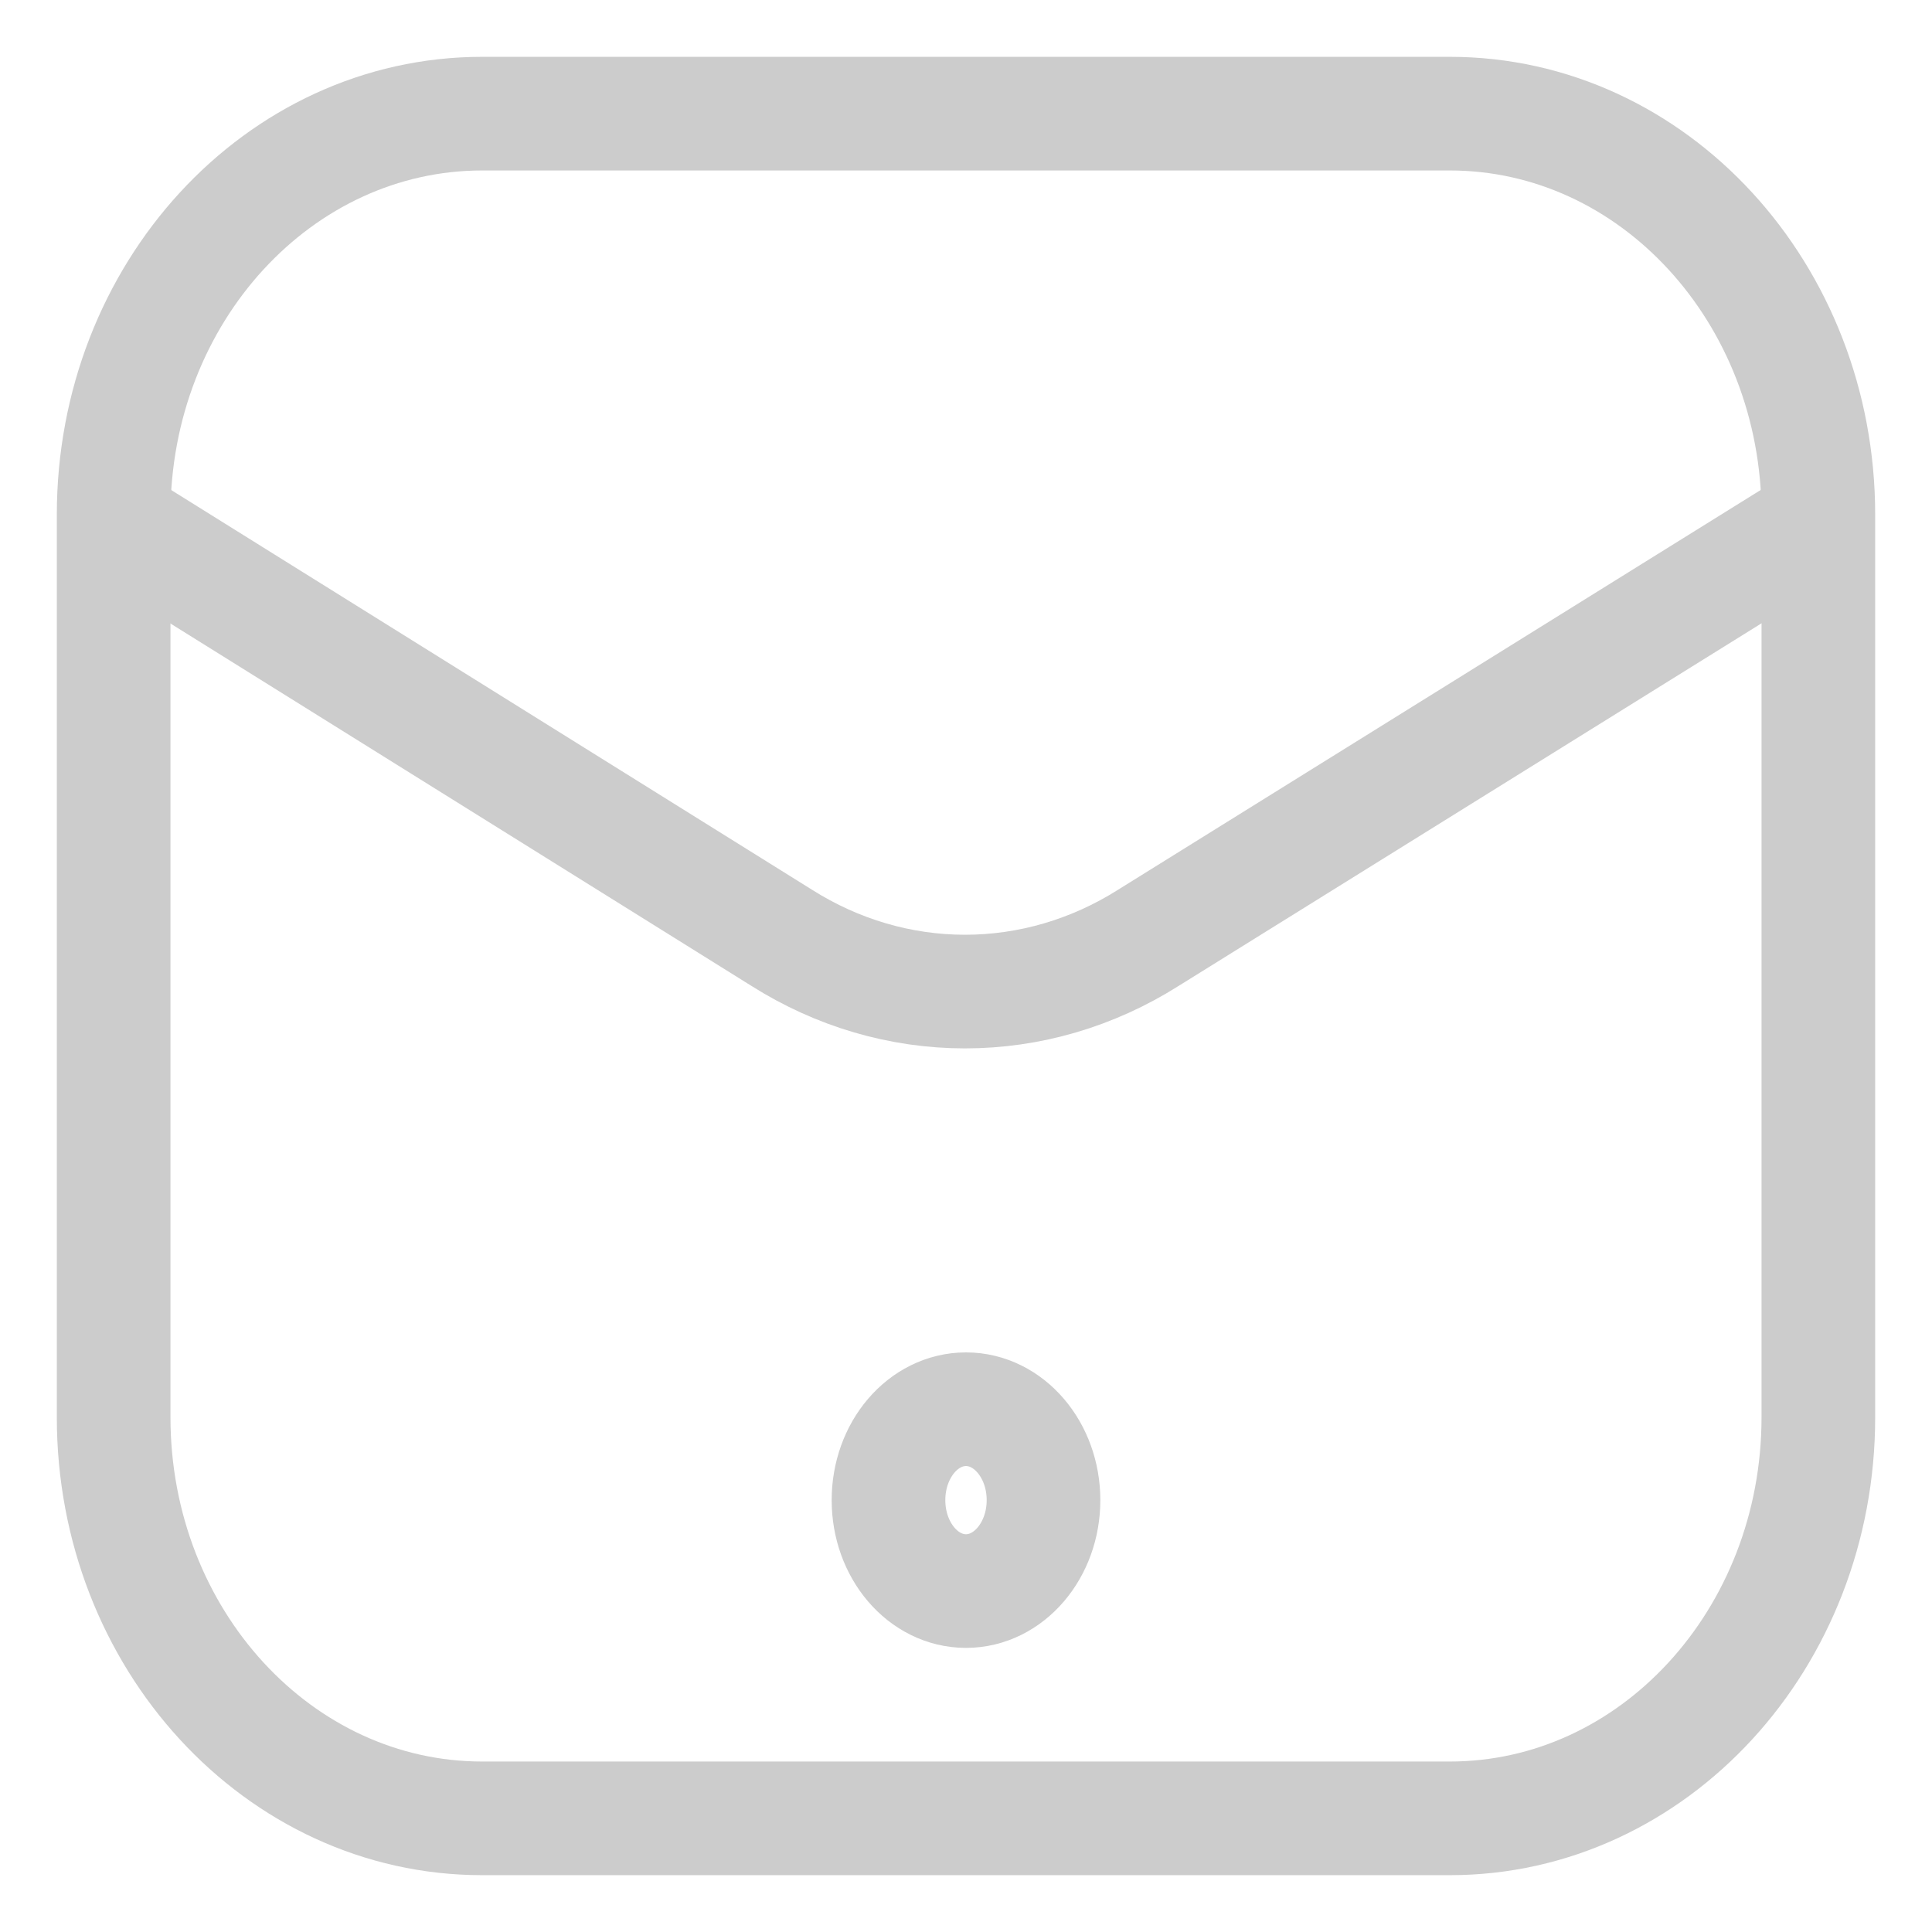 <svg width="17" height="17" viewBox="0 0 17 17" fill="none" xmlns="http://www.w3.org/2000/svg">
<g id="pw_icon">
<g id="Group">
<path id="Vector" d="M12.757 1H4.243C2.452 1 1 2.58 1 4.529V12.471C1 14.42 2.452 16 4.243 16H12.757C14.548 16 16 14.42 16 12.471V4.529C16 2.58 14.548 1 12.757 1Z" stroke="#CCCCCC"/>
<path id="Vector_2" d="M1.038 4.609L6.88 8.253C7.369 8.562 7.925 8.725 8.491 8.725C9.058 8.725 9.614 8.562 10.103 8.253L15.961 4.609" stroke="#CCCCCC" stroke-linecap="round" stroke-linejoin="round"/>
</g>
<path id="Vector_3" d="M8.5 14C8.876 14 9.182 13.642 9.182 13.2C9.182 12.758 8.876 12.4 8.5 12.4C8.123 12.4 7.818 12.758 7.818 13.2C7.818 13.642 8.123 14 8.5 14Z" stroke="#CCCCCC" stroke-linecap="round" stroke-linejoin="round"/>
</g>
</svg>
